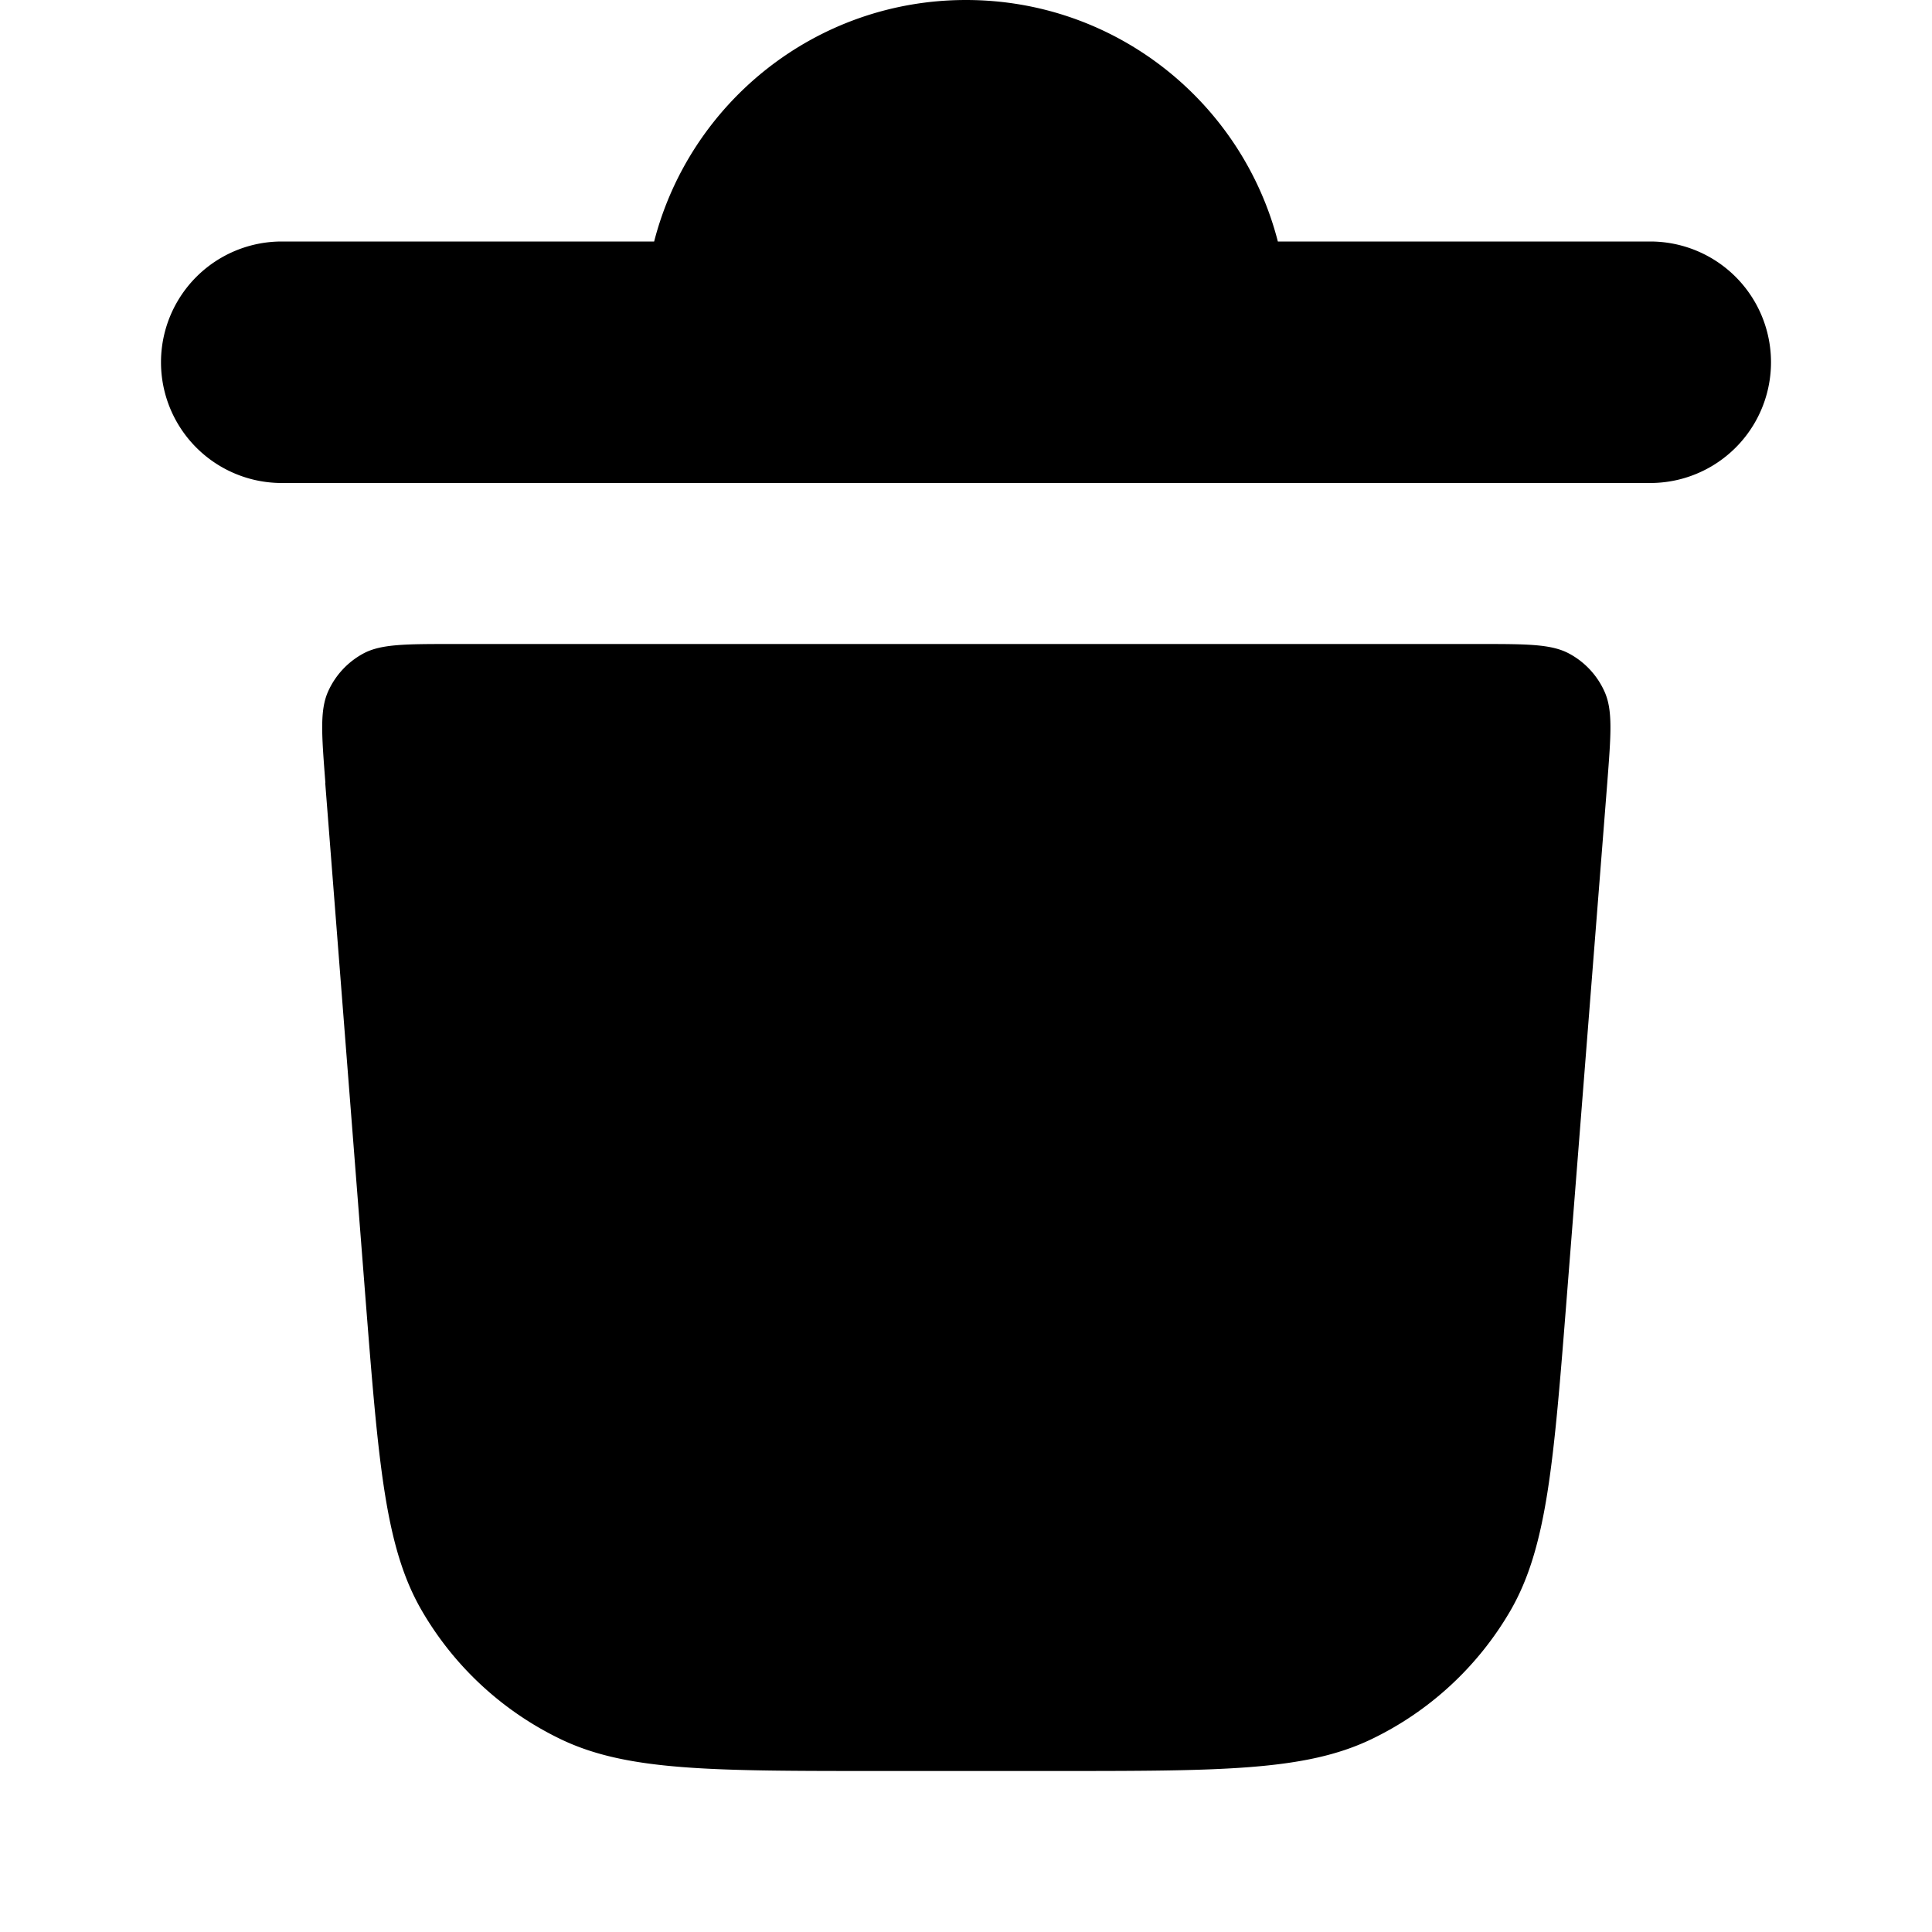 <svg xmlns="http://www.w3.org/2000/svg" width="12" height="12" fill="none" viewBox="0 0 12 12"><path fill="currentColor" d="M2.021 4.862c-.023-.299-.035-.449.016-.565a.5.5 0 0 1 .22-.238C2.367 4 2.518 4 2.818 4h6.367c.301 0 .451 0 .562.06a.5.5 0 0 1 .22.238c.051.116.039.265.016.565l-.251 3.188c-.082 1.04-.123 1.56-.351 1.954a2 2 0 0 1-.864.798C8.106 11 7.585 11 6.542 11H5.46c-1.044 0-1.565 0-1.976-.197a2 2 0 0 1-.864-.799c-.229-.394-.269-.914-.351-1.955l-.249-3.187ZM10.25 3h-8.5a.75.75 0 0 1 0-1.5h2.313C4.285.637 5.068 0 6 0c.932 0 1.715.637 1.937 1.5h2.313a.75.75 0 0 1 0 1.5Z"/></svg>

